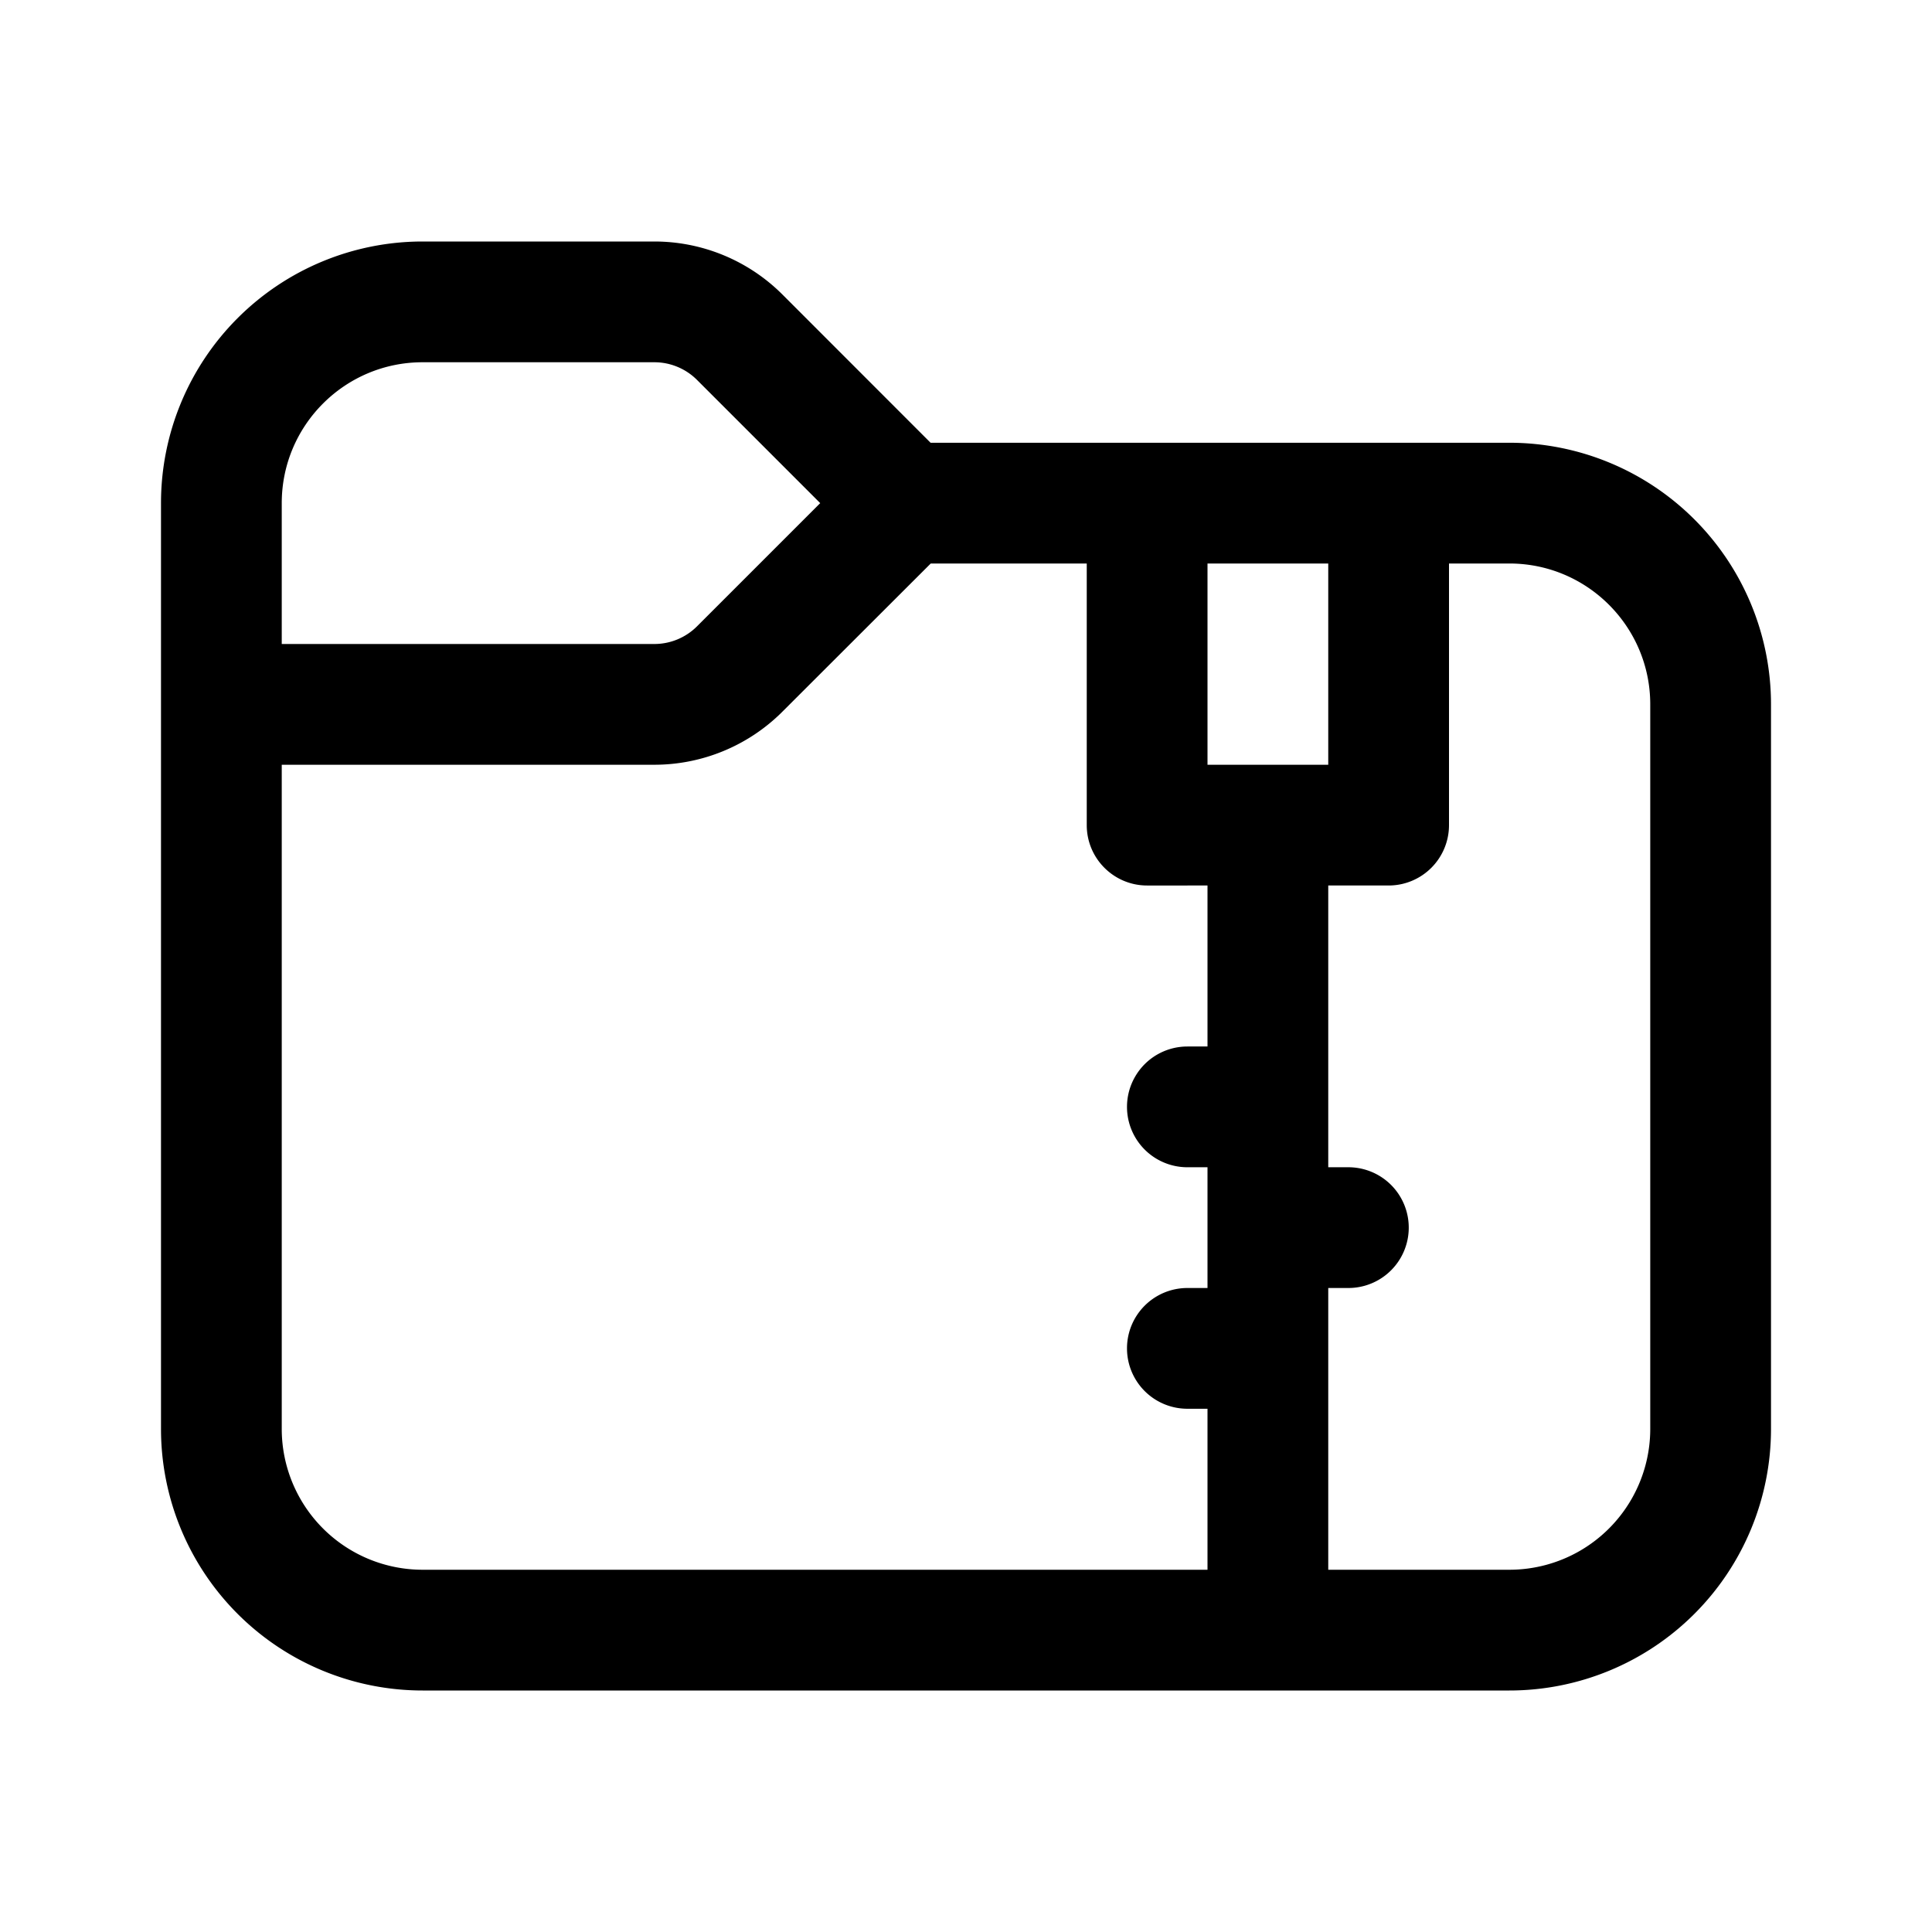 <svg xmlns="http://www.w3.org/2000/svg" width="1em" height="1em" viewBox="0 0 24 24"><path fill="currentColor" d="M3.5 8V6.25c0-.966.784-1.75 1.75-1.75h2.879a.75.75 0 0 1 .53.22l1.53 1.53l-1.53 1.53a.75.75 0 0 1-.53.22zm1.75-5A3.25 3.25 0 0 0 2 6.25v11.5A3.25 3.25 0 0 0 5.25 21h13.5A3.25 3.25 0 0 0 22 17.75v-9a3.25 3.25 0 0 0-3.25-3.25h-7.19L9.72 3.659A2.25 2.25 0 0 0 8.129 3zm8.25 4v3.25c0 .414.336.75.75.75H15v2h-.25a.75.75 0 0 0 0 1.5H15V16h-.25a.75.75 0 0 0 0 1.5H15v2H5.25a1.75 1.75 0 0 1-1.75-1.75V9.5h4.629a2.25 2.25 0 0 0 1.59-.659L11.562 7zm3 12.5V16h.25a.75.75 0 0 0 0-1.5h-.25V11h.75a.75.75 0 0 0 .75-.75V7h.75c.966 0 1.75.784 1.75 1.75v9a1.75 1.75 0 0 1-1.75 1.75zm0-12.5v2.5H15V7z"/></svg>